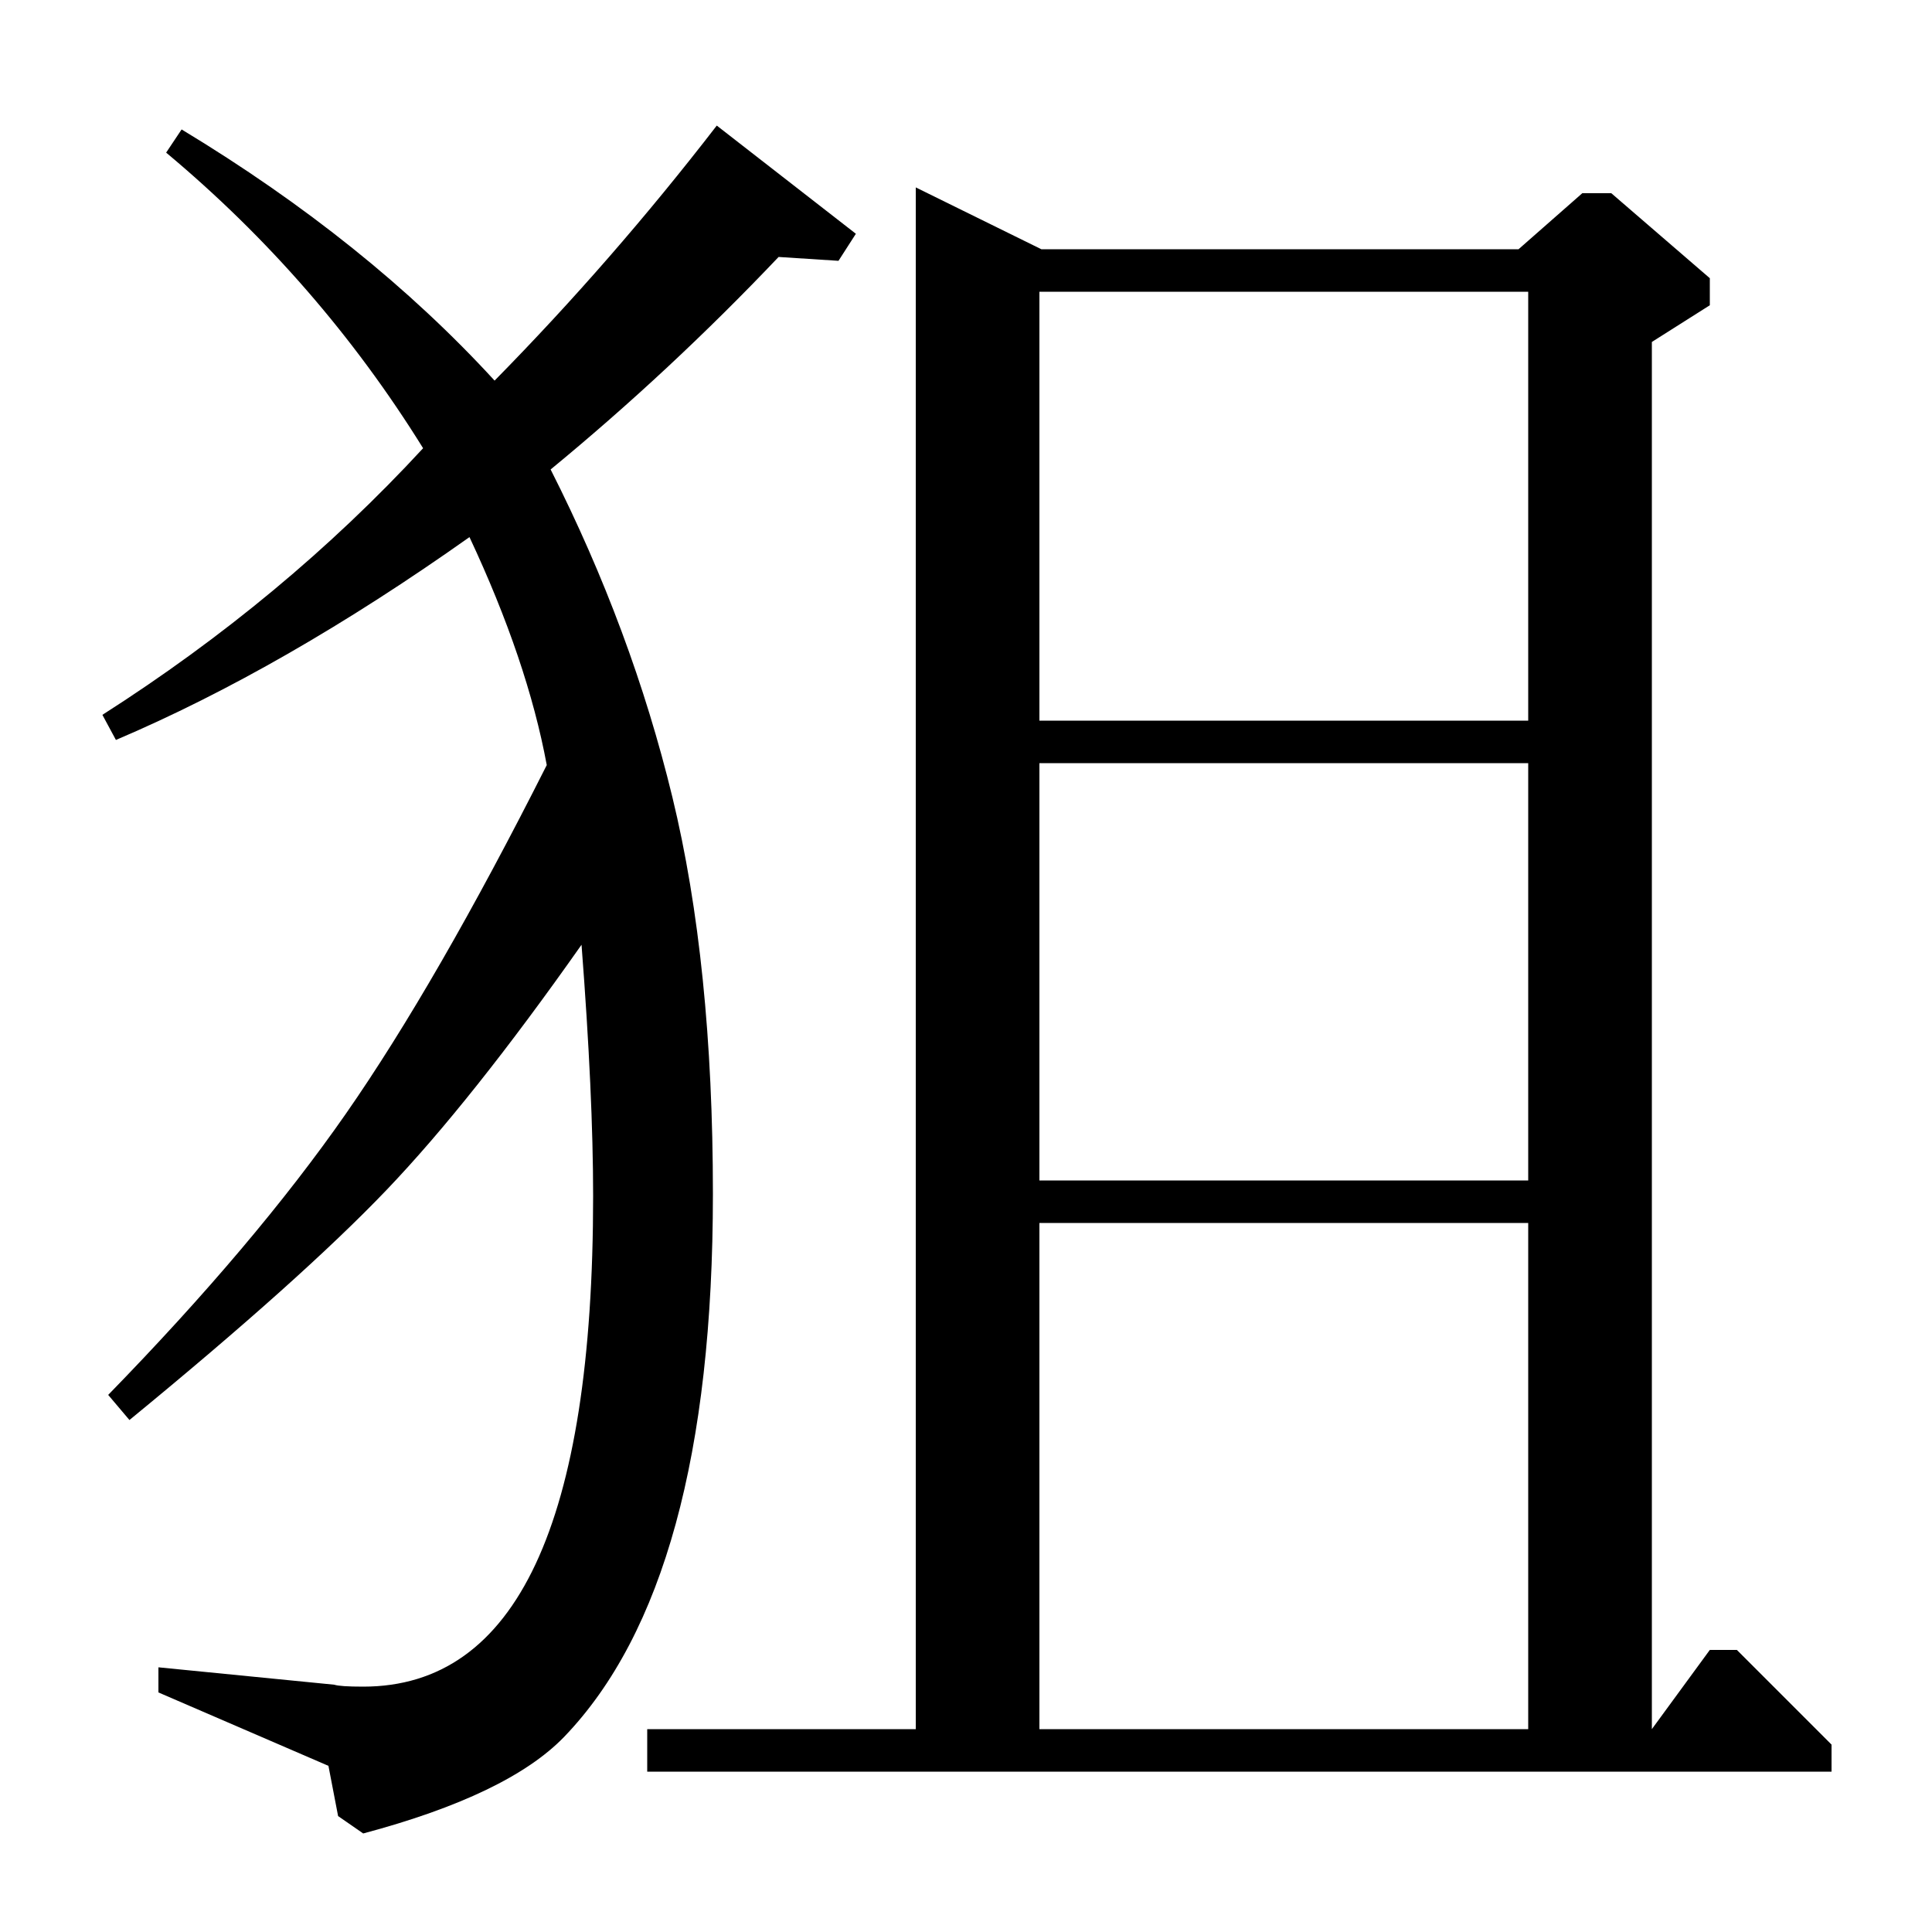 <?xml version="1.0" standalone="no"?>
<!DOCTYPE svg PUBLIC "-//W3C//DTD SVG 1.1//EN" "http://www.w3.org/Graphics/SVG/1.1/DTD/svg11.dtd" >
<svg xmlns="http://www.w3.org/2000/svg" xmlns:xlink="http://www.w3.org/1999/xlink" version="1.1" viewBox="0 -140 1000 1000">
  <g transform="matrix(1 0 0 -1 0 860)">
   <path fill="currentColor"
d="M67 265l-11 13q76 78 123 145.5t104 180.5q-10 54 -40 118q-96 -68 -183 -105l-7 13q94 60 166 138q-54 87 -133 153l8 12q96 -58 162 -130q61 62 115 132l72 -56l-9 -14l-31 2q-56 -59 -118 -110q42 -83 63 -169.5t21 -205.5q0 -201 -77 -281q-29 -30 -104 -50l-13 9
l-5 26l-88 38v13l91 -9q3 -1 15 -1q119 0 119 254q0 52 -6 130q-57 -81 -101 -127t-133 -119zM335 83v22h139v798l65 -32h247l33 29h15l51 -44v-14l-30 -19v-718l30 41h14l49 -49v-14h-613zM538 105h253v262h-253v-262zM538 389h253v216h-253v-216zM538 627h253v222h-253
v-222z" />
  </g>

</svg>
